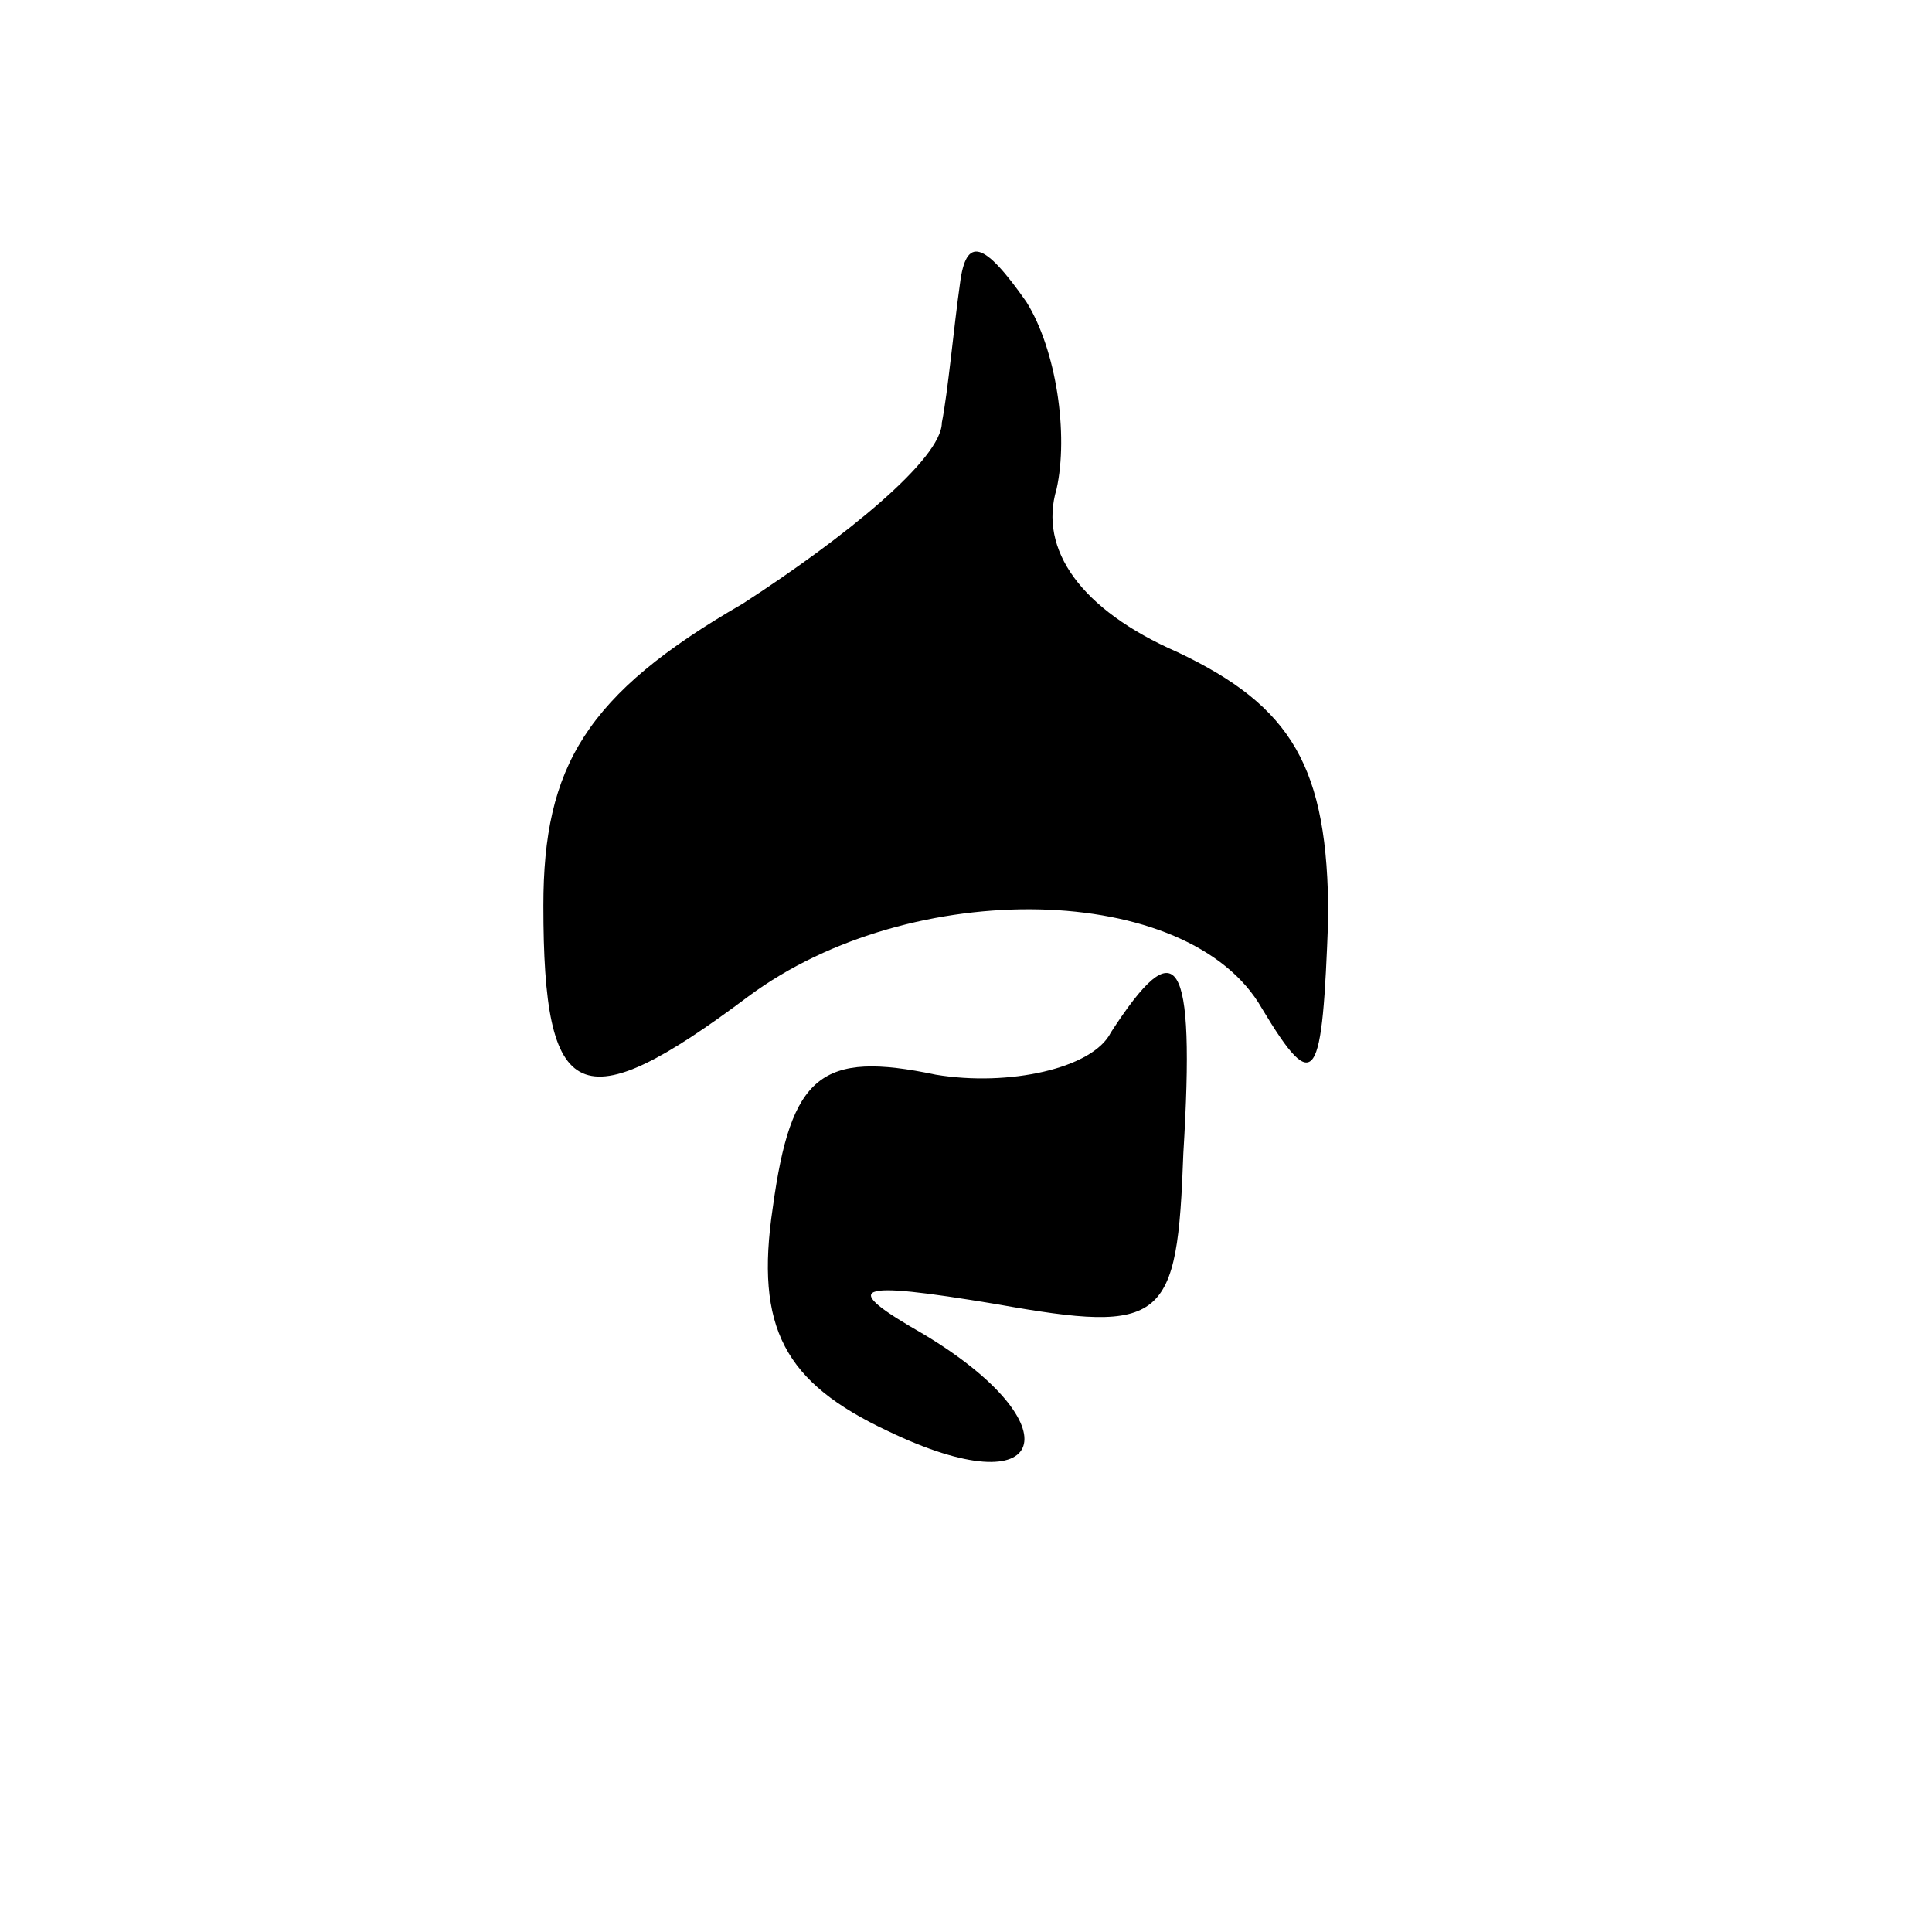<?xml version="1.0" standalone="no"?>
<!DOCTYPE svg PUBLIC "-//W3C//DTD SVG 20010904//EN"
 "http://www.w3.org/TR/2001/REC-SVG-20010904/DTD/svg10.dtd">
<svg version="1.0" xmlns="http://www.w3.org/2000/svg"
 width="32pt" height="32pt" viewBox="0 0 32 32"
 preserveAspectRatio="xMidYMid meet">
<g transform="translate(0,32) scale(0.1,-0.1)"
fill="#000000" stroke="none">
<path fill="#000000" stroke="none" d="M159 273 c-1 -7 -2 -18 -3 -23 0 -6
-16 -19 -33 -30 -26 -15 -33 -27 -33 -50 0 -33 6 -36 34 -15 27 20 73 19 85
-2 9 -15 10 -12 11 15 0 25 -6 35 -25 44 -16 7 -23 17 -20 27 2 9 0 23 -5 31
-7 10 -10 11 -11 3z"/>
<path fill="#000000" stroke="none" d="M184 149 c-3 -6 -17 -9 -29 -7 -19 4
-24 0 -27 -22 -3 -20 2 -29 19 -37 27 -13 31 1 6 16 -14 8 -12 9 12 5 28 -5
30 -3 31 25 2 33 -1 37 -12 20z"/>
</g>
</svg>
